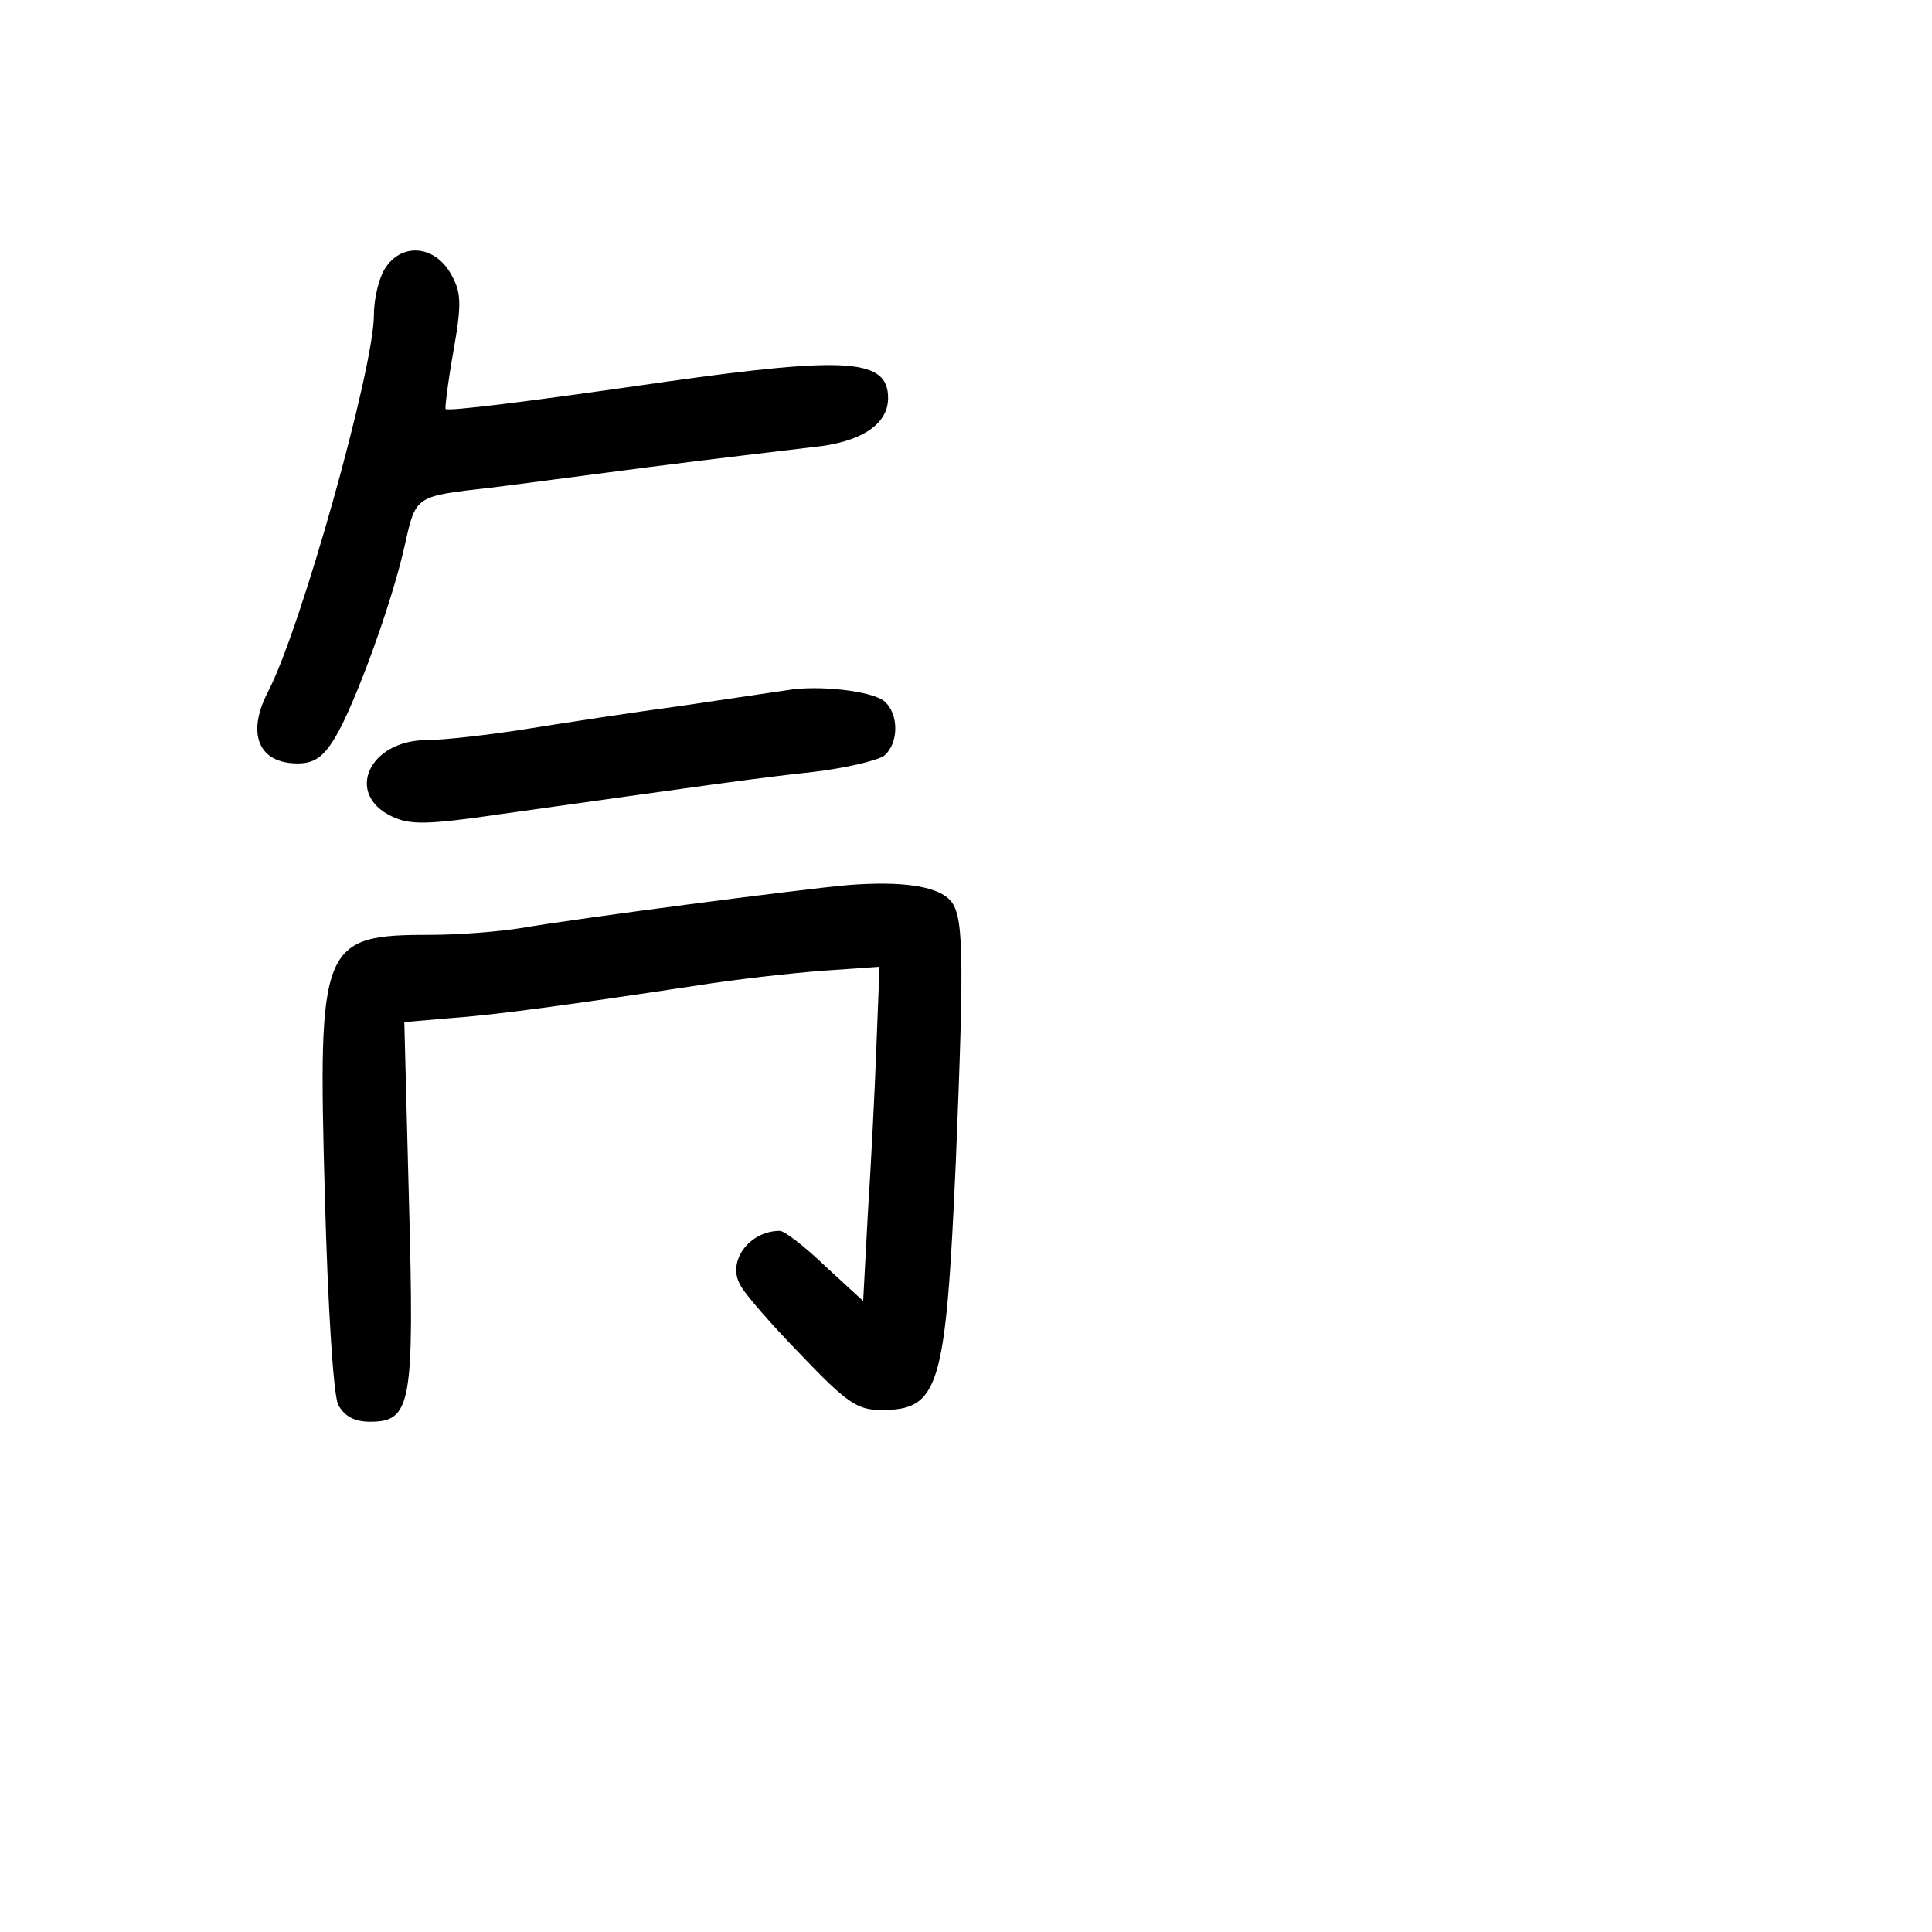<?xml version="1.0" standalone="no"?>
<!DOCTYPE svg PUBLIC "-//W3C//DTD SVG 20010904//EN"
 "http://www.w3.org/TR/2001/REC-SVG-20010904/DTD/svg10.dtd">
<svg version="1.0" xmlns="http://www.w3.org/2000/svg"
 width="248pt" height="248pt" viewBox="0 0 248 248"
 preserveAspectRatio="xMidYMid meet">
<g transform="translate(0,248) scale(0.1,-0.1)"
fill="#000000" stroke="none">
<path d="M496 2138 c-9 -12 -16 -40 -16 -62 0 -69 -94 -404 -136 -484 -28 -54
-12 -92 38 -92 21 0 33 8 48 33 25 41 74 175 90 249 14 62 13 61 110 72 25 3
115 15 200 26 85 11 181 22 213 26 62 6 97 29 97 63 0 50 -51 54 -285 21 -187
-27 -279 -38 -283 -35 -1 1 3 35 10 74 11 62 10 76 -3 99 -20 36 -61 41 -83
10z"/>
<path d="M1010 1594 c-14 -2 -74 -11 -135 -20 -60 -8 -151 -22 -201 -30 -50
-8 -107 -14 -126 -14 -74 0 -106 -69 -45 -98 23 -11 45 -11 140 3 264 37 326
46 400 54 43 5 84 15 92 21 19 16 19 54 0 70 -16 13 -84 21 -125 14z"/>
<path d="M1090 1344 c-59 -5 -350 -43 -419 -55 -30 -5 -83 -9 -117 -9 -142 0
-146 -10 -137 -335 4 -147 11 -254 17 -268 8 -15 21 -22 41 -22 53 0 57 22 50
282 l-6 231 58 5 c58 4 152 17 318 42 50 8 122 16 162 19 l72 5 -4 -102 c-2
-56 -7 -153 -11 -215 l-6 -112 -49 45 c-26 25 -52 45 -58 45 -39 0 -68 -39
-51 -69 5 -11 41 -52 78 -90 59 -62 73 -71 103 -71 75 0 83 28 96 320 11 270
10 317 -8 335 -17 18 -63 24 -129 19z"/>
</g>
</svg>
